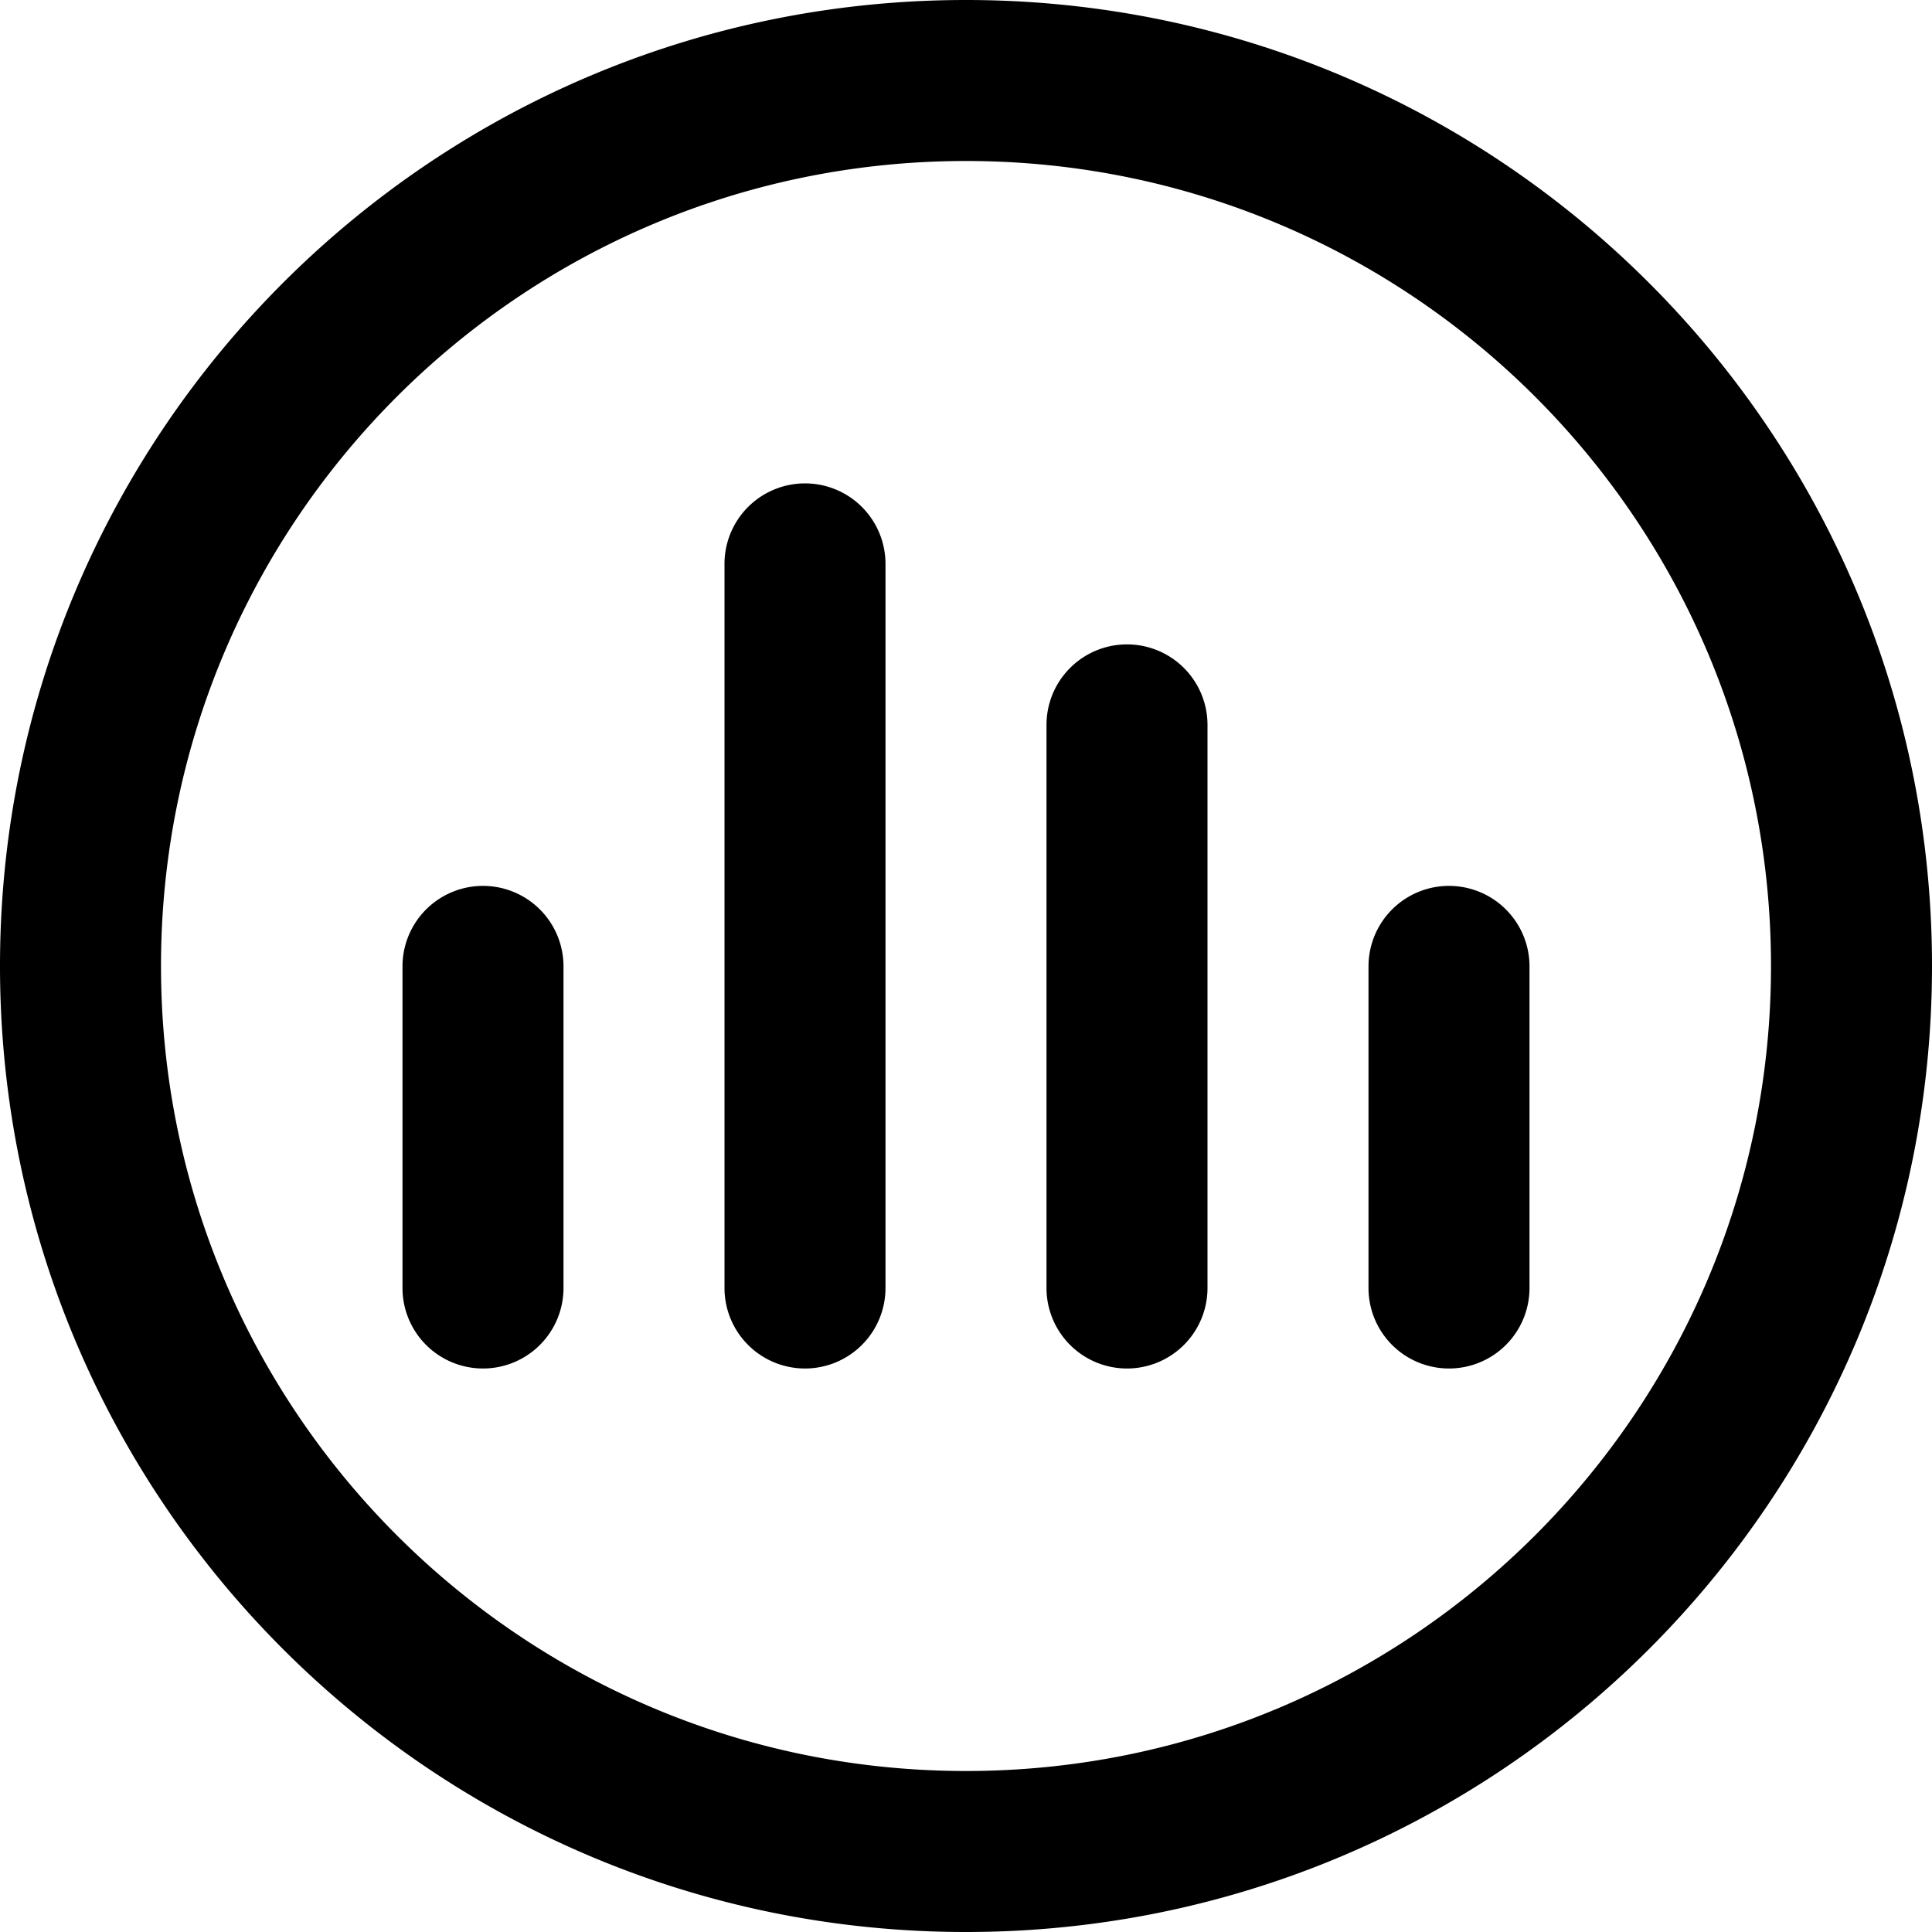 <?xml version="1.0" standalone="no"?><!DOCTYPE svg PUBLIC "-//W3C//DTD SVG 1.1//EN" "http://www.w3.org/Graphics/SVG/1.1/DTD/svg11.dtd"><svg t="1524551599983" class="icon" style="" viewBox="0 0 1024 1024" version="1.1" xmlns="http://www.w3.org/2000/svg" p-id="4826" xmlns:xlink="http://www.w3.org/1999/xlink" width="128" height="128"><defs><style type="text/css"></style></defs><path d="M512 1024C229.248 1024 0 794.752 0 512 0 229.205 229.248 0 512 0s512 229.205 512 512c0 282.752-229.248 512-512 512z m0-938.667C276.352 85.333 85.333 276.352 85.333 512s191.019 426.667 426.667 426.667 426.667-191.019 426.667-426.667S747.648 85.333 512 85.333z m256 640a42.667 42.667 0 0 1-42.667-42.667v-170.667a42.667 42.667 0 0 1 85.333 0v170.667a42.667 42.667 0 0 1-42.667 42.667z m-170.667 0a42.667 42.667 0 0 1-42.667-42.667V384a42.667 42.667 0 0 1 85.333 0v298.667a42.667 42.667 0 0 1-42.667 42.667z m-170.667 0a42.667 42.667 0 0 1-42.667-42.667V298.667a42.667 42.667 0 0 1 85.333 0v384a42.667 42.667 0 0 1-42.667 42.667z m-170.667 0a42.667 42.667 0 0 1-42.667-42.667v-170.667a42.667 42.667 0 0 1 85.333 0v170.667a42.667 42.667 0 0 1-42.667 42.667z" p-id="4827"></path></svg>